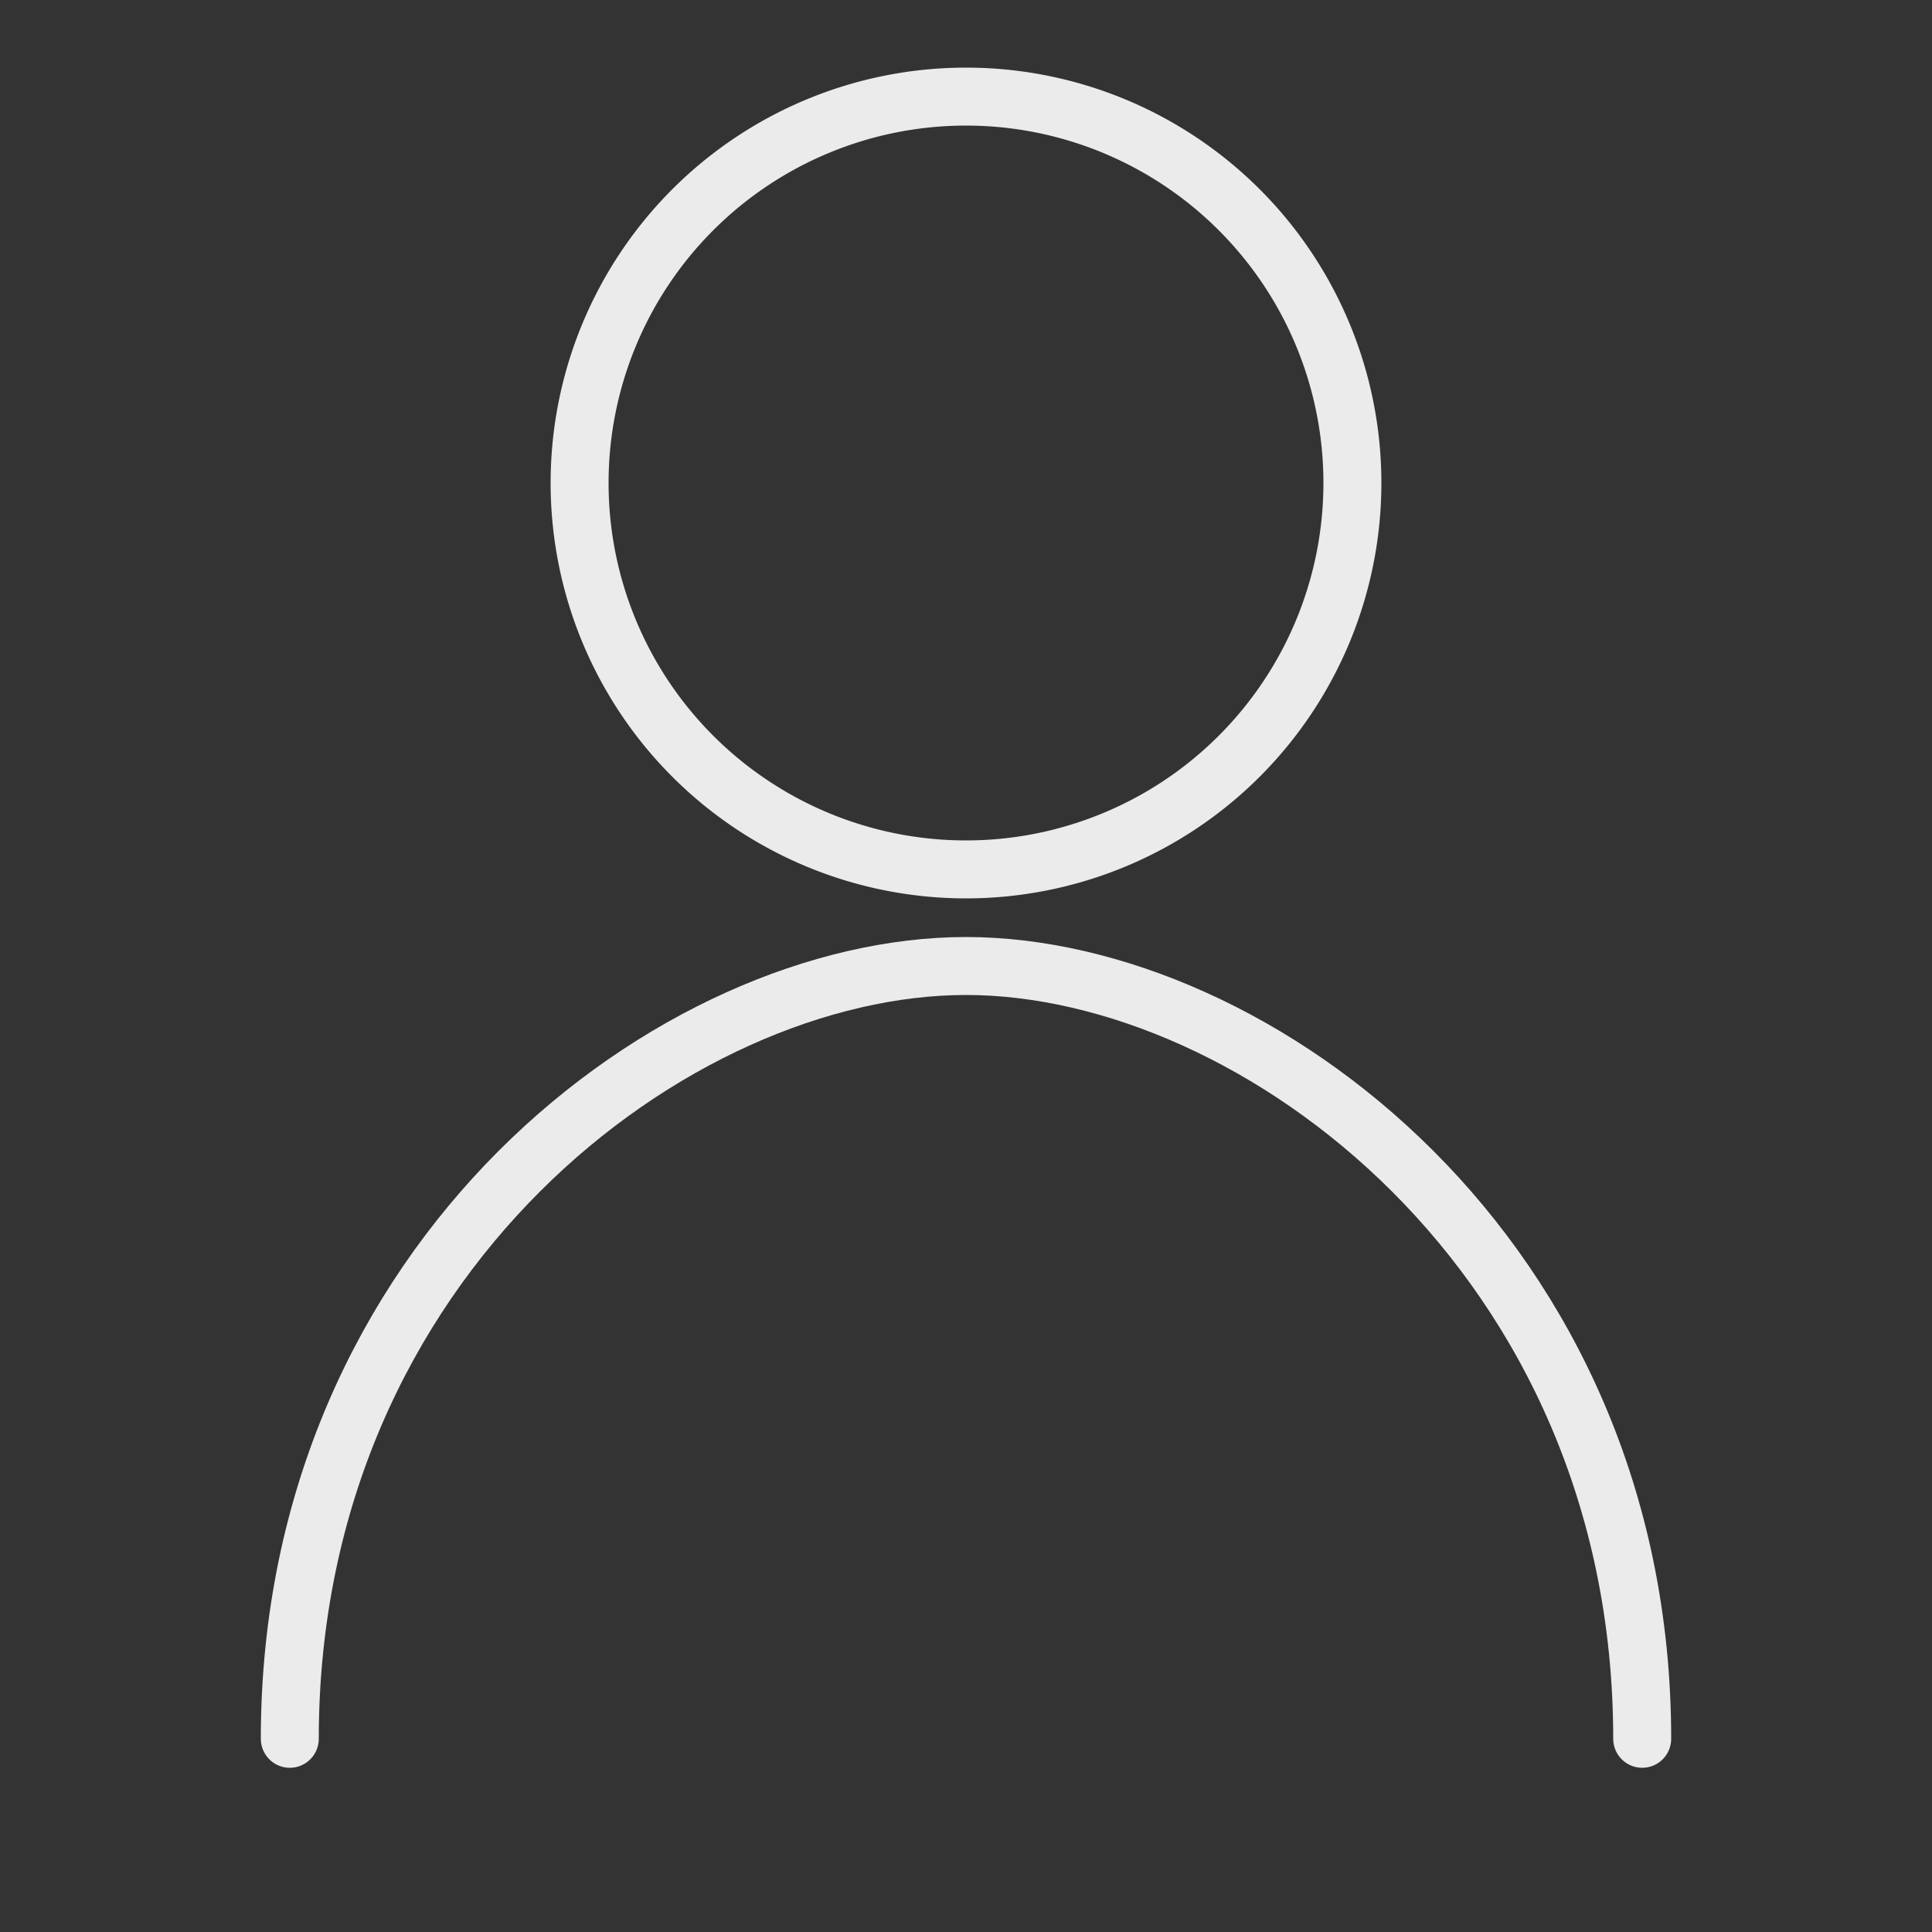 <svg xmlns="http://www.w3.org/2000/svg" viewBox="0 0 100 100">
  <rect x="0" y="0" width="100" height="100" fill="#333333" stroke="none"/>
  <!-- Head oval -->
  <path d="M30 25 A20 20 0 0 1 70 25 A20 20 0 0 1 30 25"
    fill="none" 
    stroke="white" 
    stroke-width="3"
    stroke-opacity="0.9"
  />
  
  <!-- Shoulders -->
  <path d="M15 90 C15 65 35 50 50 50 C65 50 85 65 85 90" 
    fill="none" 
    stroke="white" 
    stroke-width="3"
    stroke-opacity="0.9"
    stroke-linecap="round"
  />
</svg>